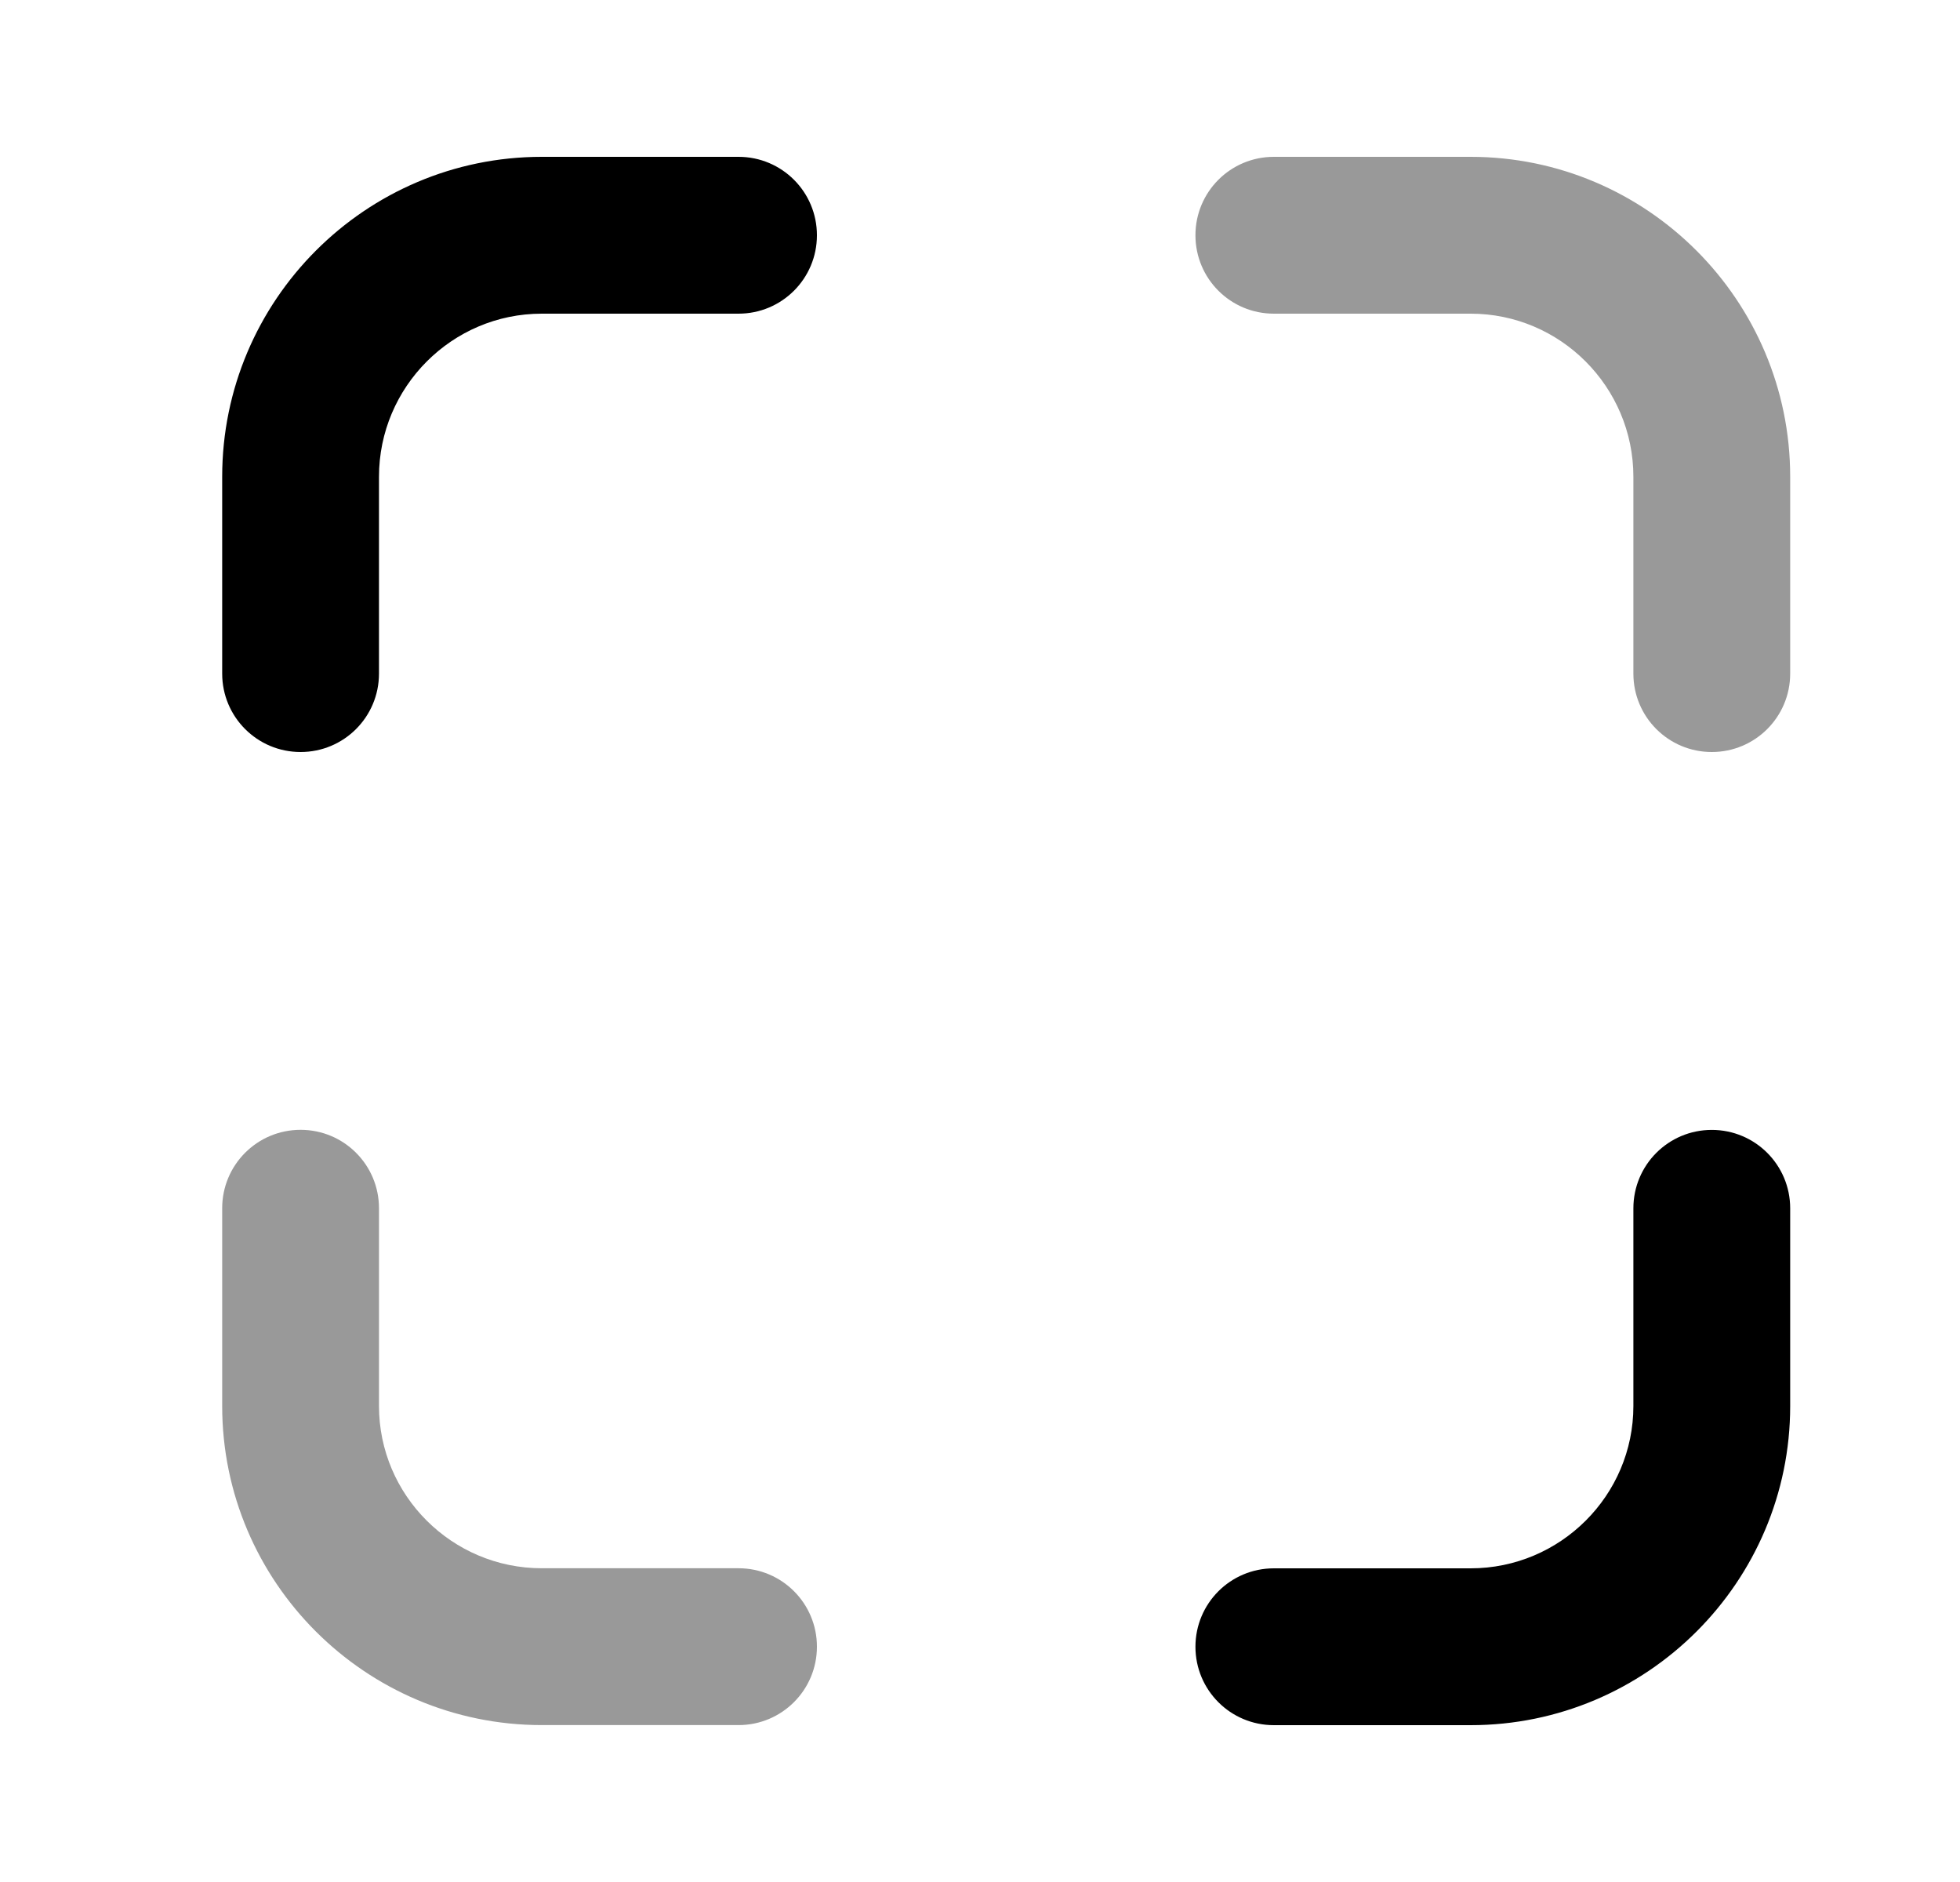 <svg width="25" height="24" viewBox="0 0 25 24" fill="none" xmlns="http://www.w3.org/2000/svg">
<path fill-rule="evenodd" clip-rule="evenodd" d="M21.834 14.409C21.281 14.409 20.834 14.856 20.834 15.409V17.93C20.834 19.071 19.902 20 18.758 20H16.248C15.695 20 15.248 20.447 15.248 21C15.248 21.553 15.695 22 16.248 22H18.758C21.006 22 22.834 20.174 22.834 17.93V15.409C22.834 14.856 22.387 14.409 21.834 14.409Z" fill="black"/>
<path fill-rule="evenodd" clip-rule="evenodd" d="M9.42 2H6.91C4.662 2 2.834 3.83 2.834 6.08V8.59C2.834 9.143 3.281 9.59 3.834 9.59C4.387 9.59 4.834 9.143 4.834 8.59V6.08C4.834 4.934 5.766 4 6.91 4H9.42C9.973 4 10.42 3.553 10.42 3C10.42 2.447 9.973 2 9.42 2Z" fill="black"/>
<g opacity="0.4">
<path fill-rule="evenodd" clip-rule="evenodd" d="M9.42 19.999H6.91C5.766 19.999 4.834 19.07 4.834 17.929V15.408C4.834 14.855 4.387 14.408 3.834 14.408C3.281 14.408 2.834 14.855 2.834 15.408V17.929C2.834 20.173 4.662 21.999 6.91 21.999H9.42C9.973 21.999 10.42 21.552 10.42 20.999C10.42 20.446 9.973 19.999 9.42 19.999Z" fill="black"/>
<path fill-rule="evenodd" clip-rule="evenodd" d="M18.758 2H16.248C15.695 2 15.248 2.447 15.248 3C15.248 3.553 15.695 4 16.248 4H18.758C19.903 4 20.834 4.934 20.834 6.08V8.59C20.834 9.143 21.281 9.59 21.834 9.59C22.387 9.59 22.834 9.143 22.834 8.59V6.08C22.834 3.83 21.006 2 18.758 2Z" fill="black"/>
</g>
</svg>